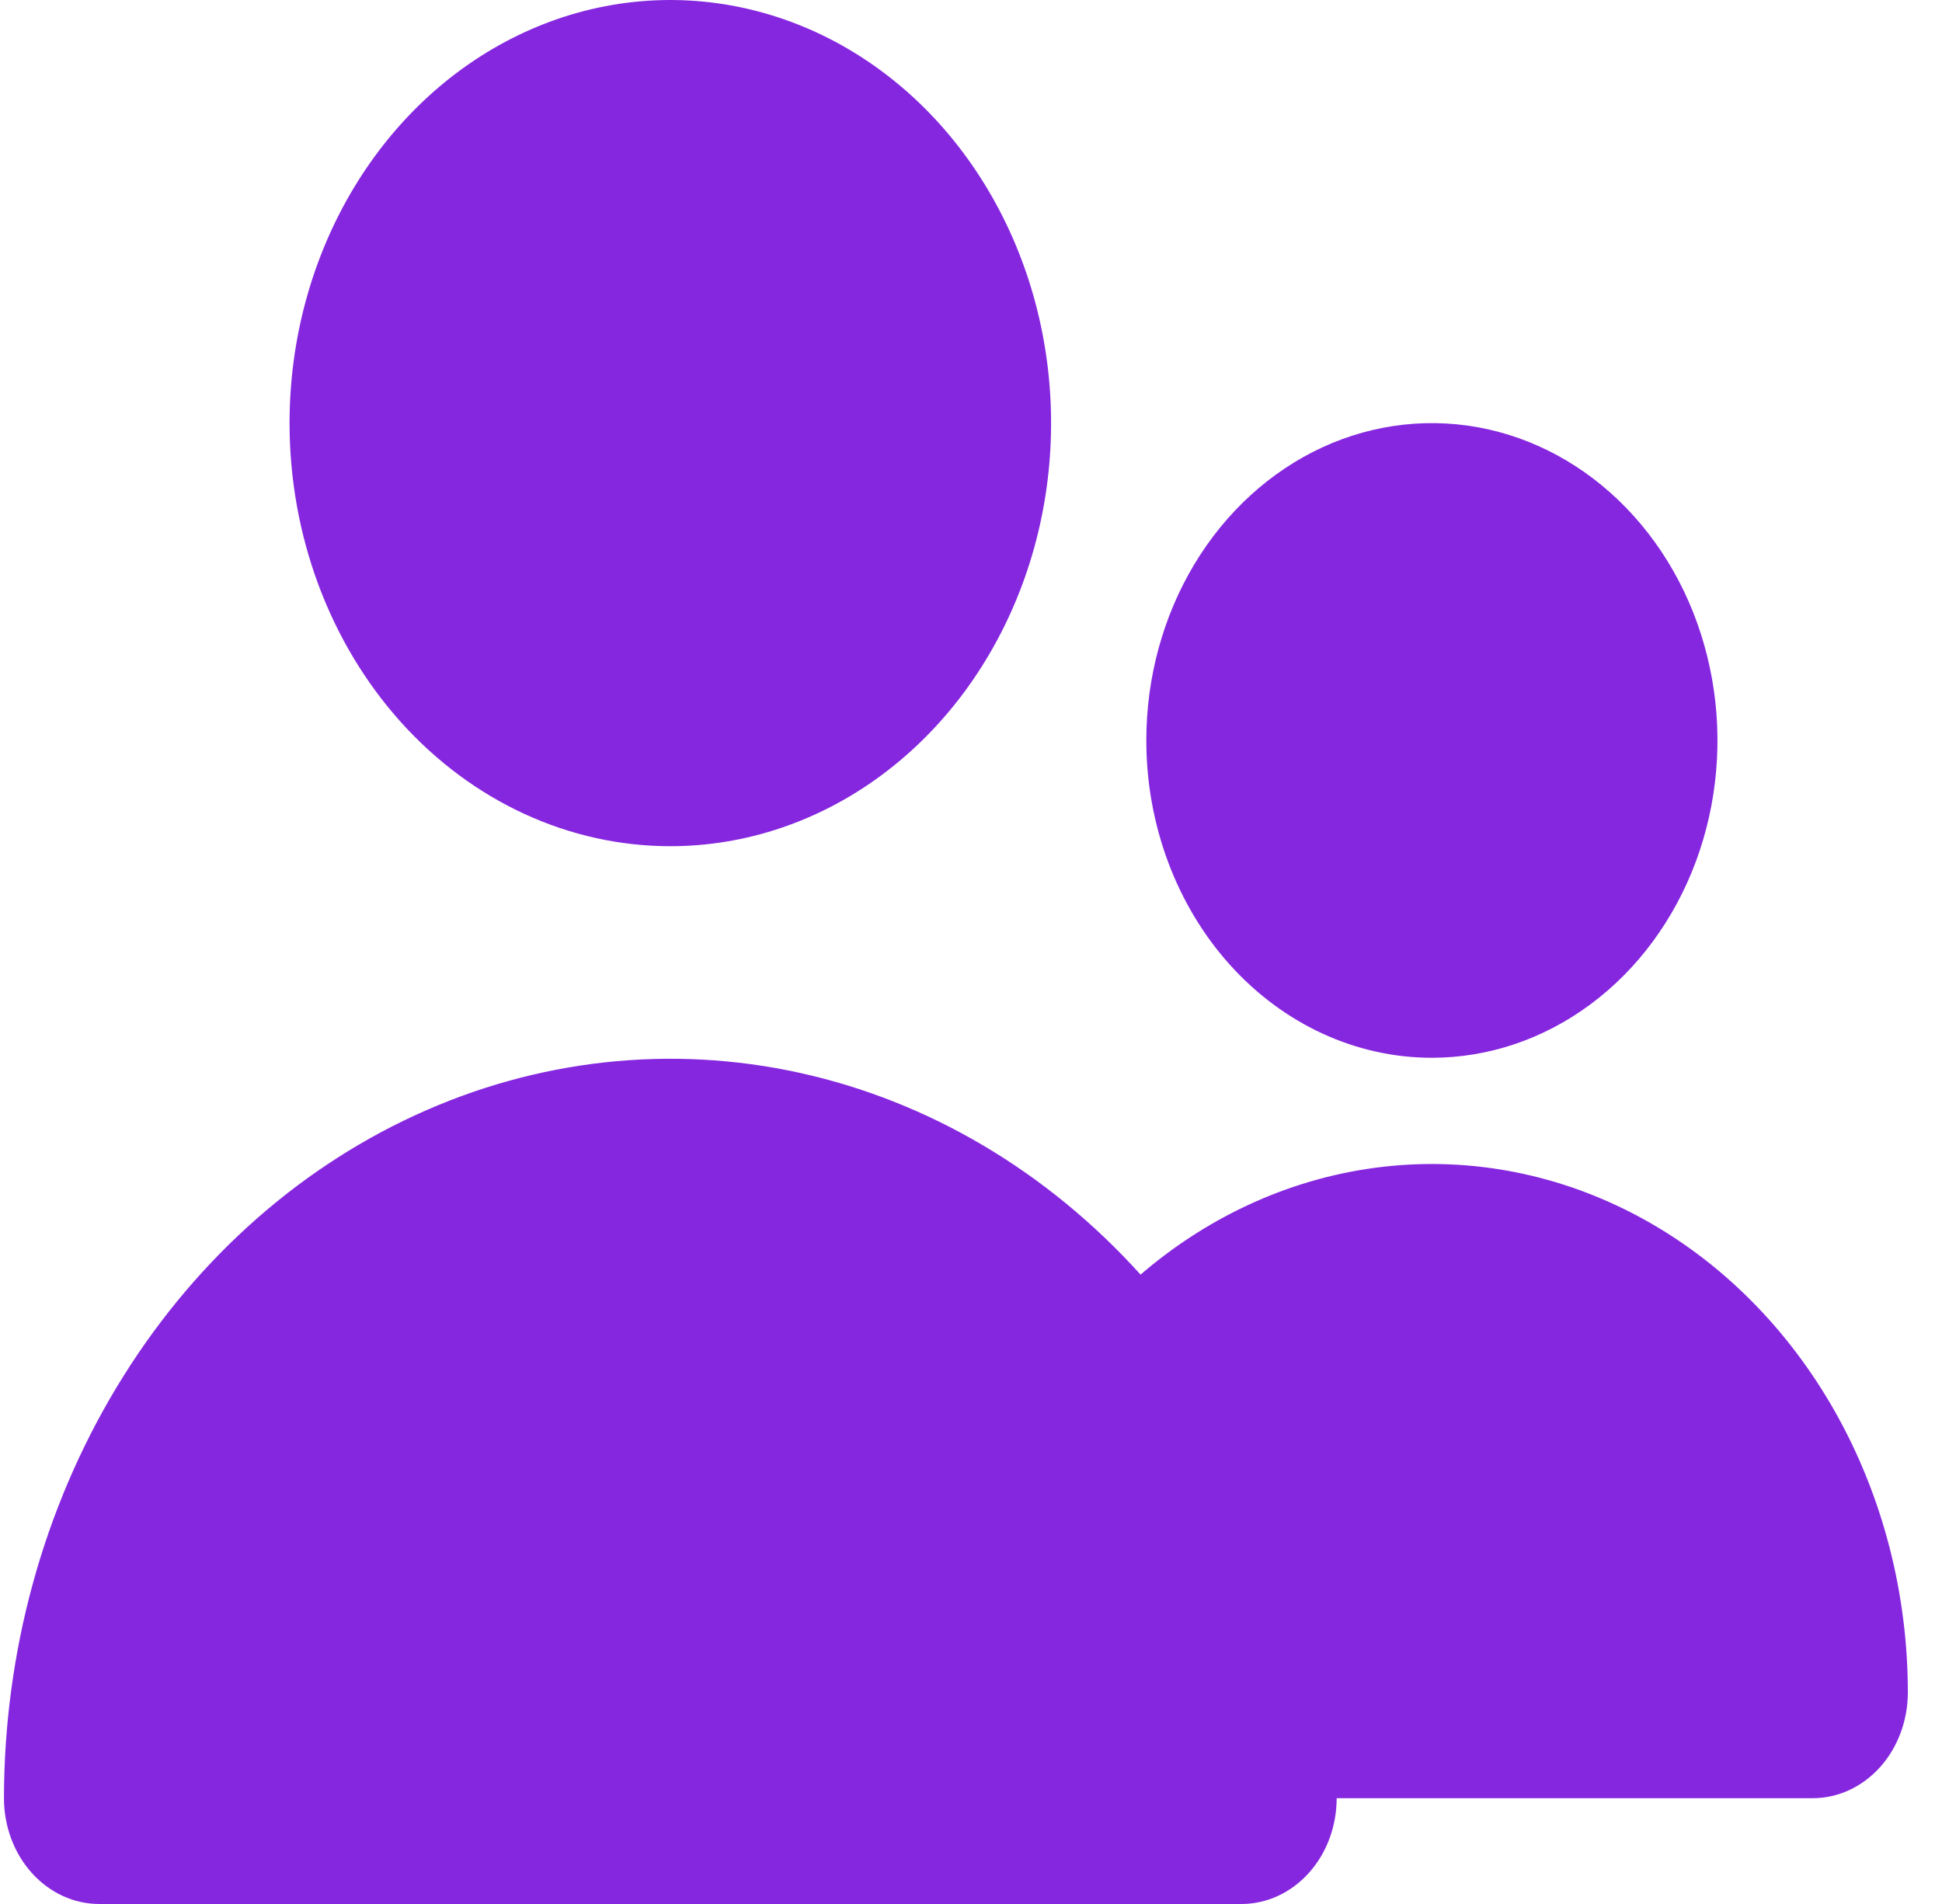 <svg width="51" height="50" viewBox="0 0 51 50" fill="none" xmlns="http://www.w3.org/2000/svg">
<path d="M17.604 22.222C19.581 22.222 21.515 21.571 23.159 20.35C24.804 19.129 26.085 17.393 26.842 15.363C27.599 13.333 27.797 11.099 27.411 8.943C27.026 6.788 26.073 4.808 24.675 3.254C23.276 1.7 21.494 0.642 19.554 0.214C17.615 -0.215 15.604 0.005 13.777 0.846C11.949 1.687 10.388 3.111 9.289 4.938C8.19 6.765 7.604 8.914 7.604 11.111C7.604 14.058 8.657 16.884 10.532 18.968C12.408 21.052 14.951 22.222 17.604 22.222ZM37.603 27.778C39.087 27.778 40.537 27.289 41.77 26.373C43.004 25.458 43.965 24.156 44.533 22.634C45.1 21.111 45.249 19.435 44.959 17.819C44.67 16.202 43.956 14.717 42.907 13.552C41.858 12.386 40.522 11.593 39.067 11.271C37.612 10.95 36.104 11.115 34.733 11.745C33.363 12.376 32.192 13.444 31.367 14.815C30.543 16.185 30.104 17.796 30.104 19.444C30.104 21.655 30.894 23.774 32.3 25.337C33.707 26.9 35.614 27.778 37.603 27.778ZM47.603 47.222C48.267 47.222 48.902 46.93 49.371 46.409C49.84 45.888 50.103 45.181 50.103 44.444C50.102 41.848 49.445 39.305 48.208 37.102C46.97 34.9 45.203 33.127 43.104 31.985C41.006 30.842 38.662 30.376 36.337 30.639C34.013 30.902 31.801 31.883 29.953 33.472C27.505 30.762 24.389 28.918 20.998 28.173C17.608 27.428 14.094 27.816 10.902 29.287C7.709 30.757 4.98 33.245 3.058 36.437C1.136 39.629 0.108 43.382 0.104 47.222C0.104 47.959 0.367 48.666 0.836 49.186C1.305 49.707 1.94 50 2.604 50H32.603C33.267 50 33.902 49.707 34.371 49.186C34.84 48.666 35.103 47.959 35.103 47.222" fill="#8627E0"/>
</svg>
